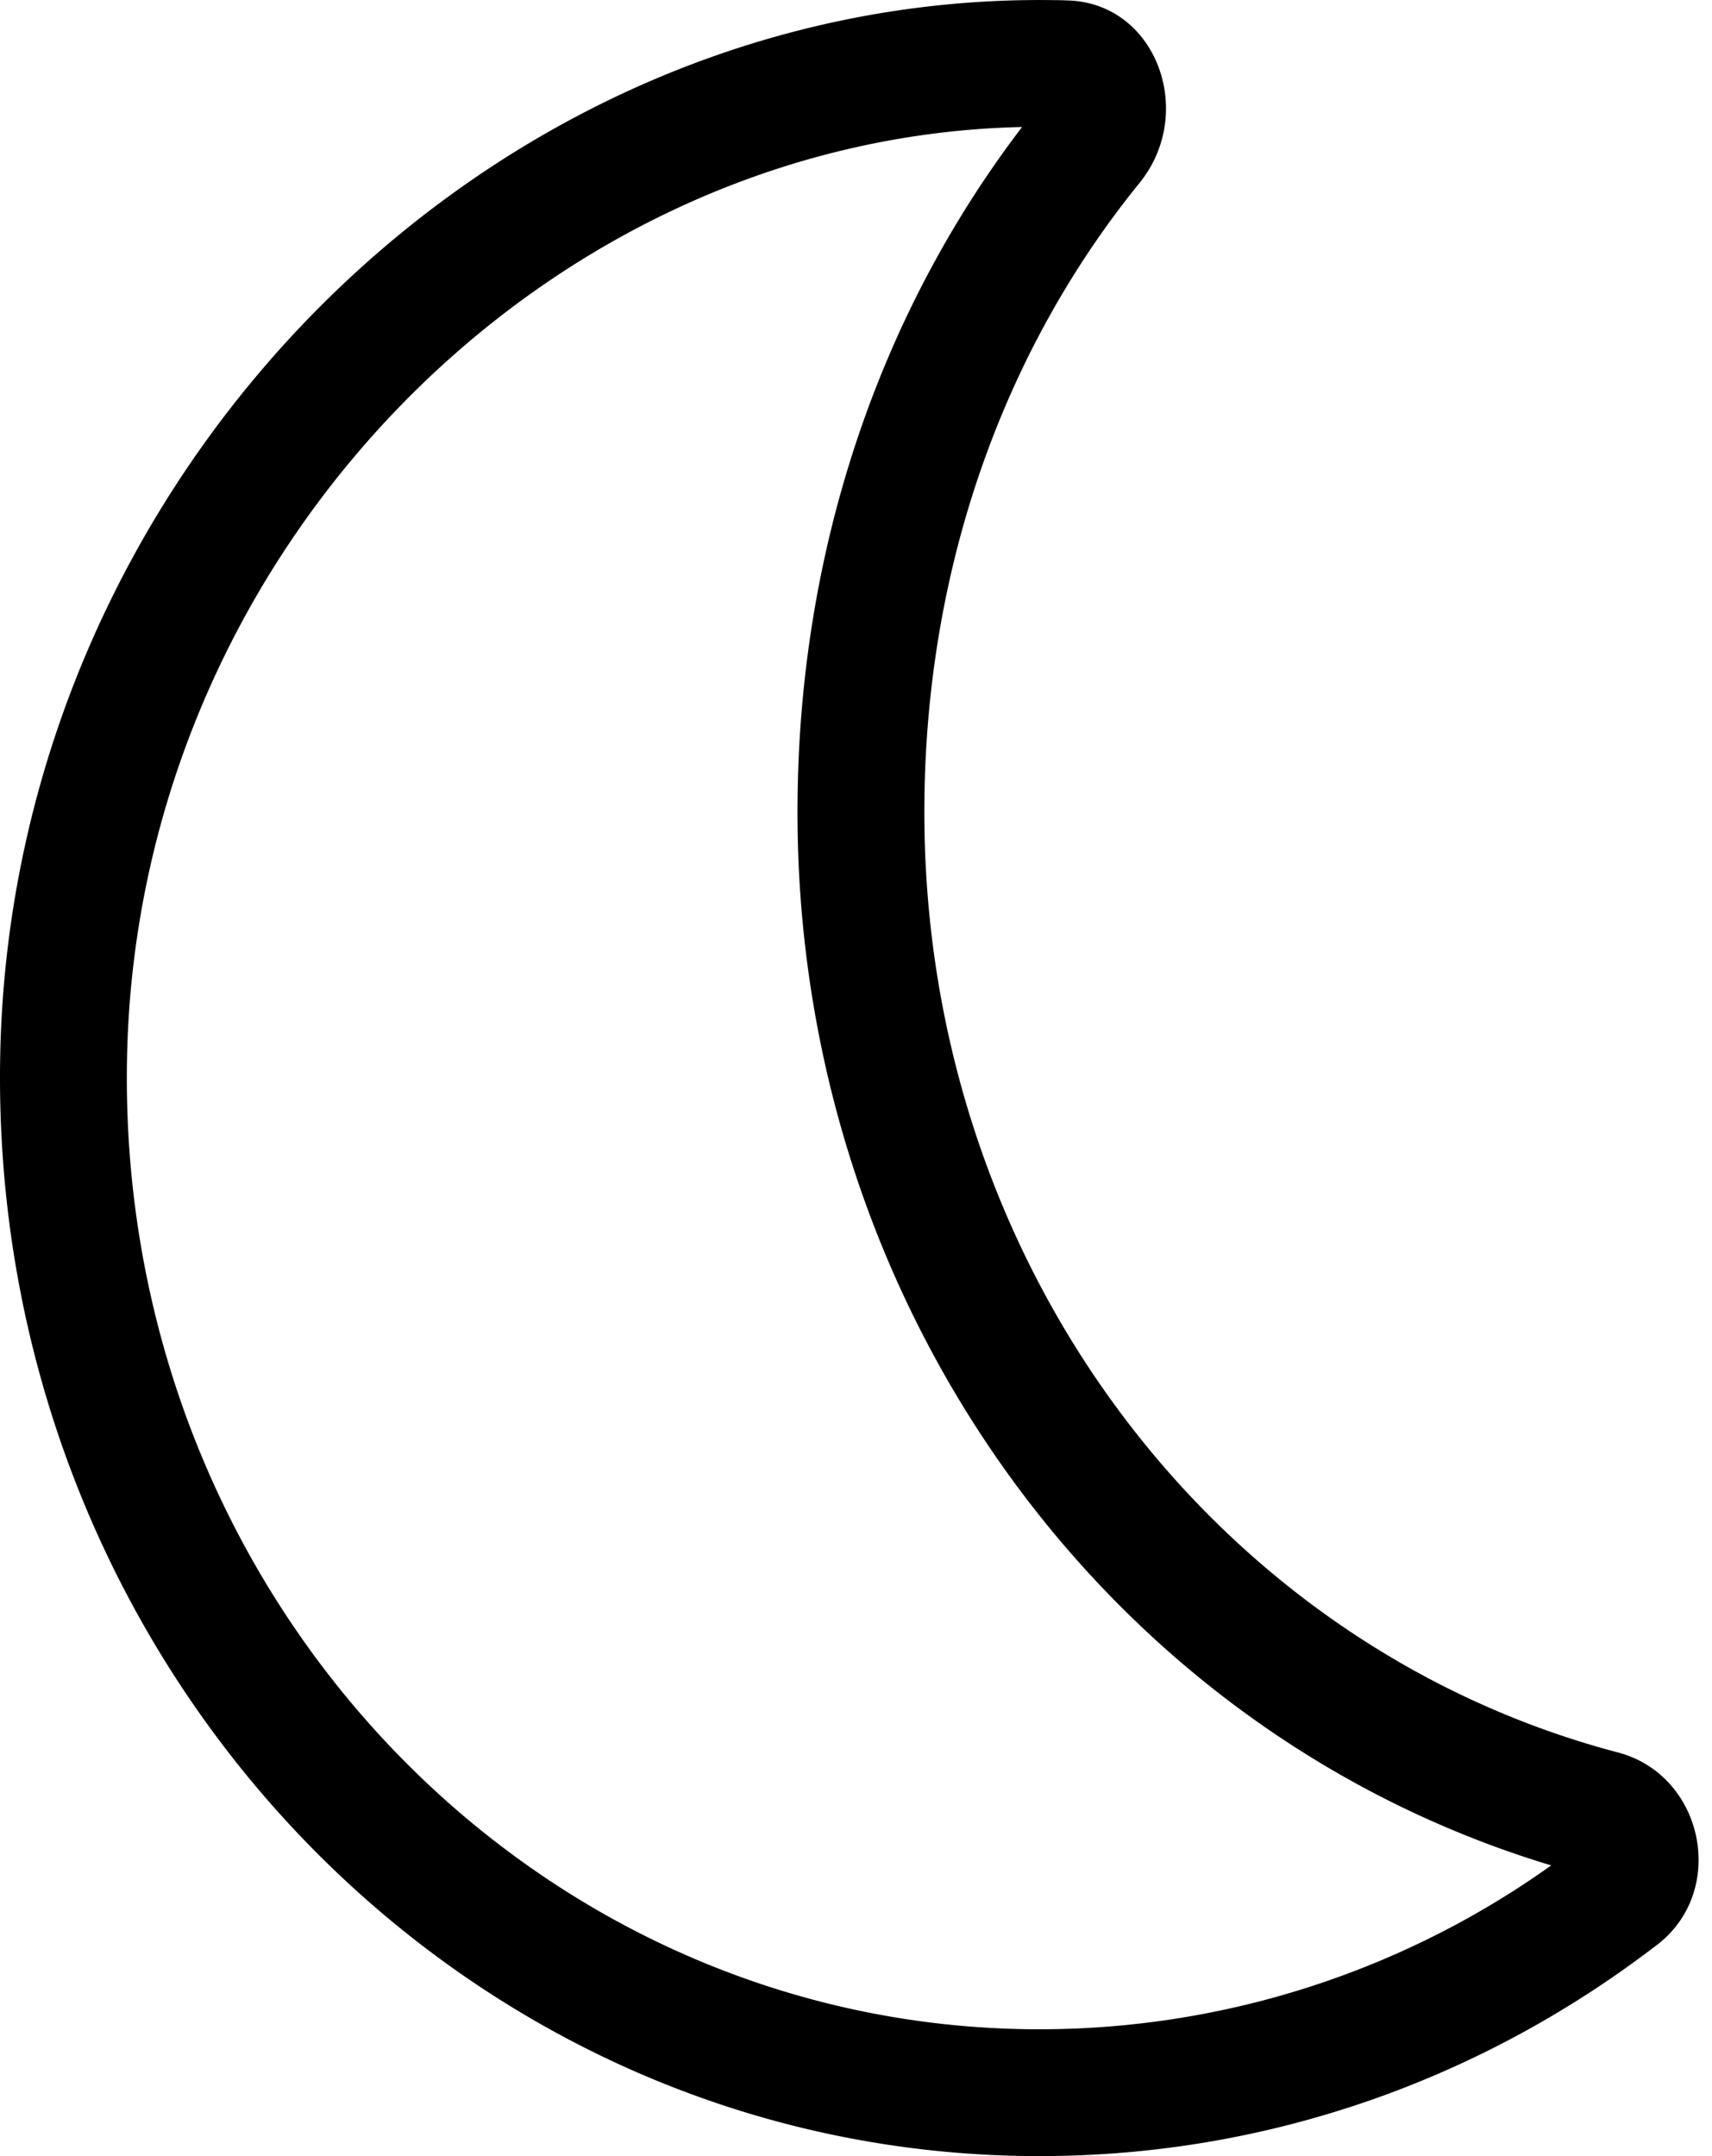 <svg xmlns="http://www.w3.org/2000/svg" viewBox="0 0 27 34"><path fill-rule="evenodd" d="M16.119 2.003C8.628 2.164 2.171 8.678 2.004 16.66 1.824 25.172 8.406 32 16.392 32a13.89 13.89 0 0 0 8.072-2.584c-6.992-2.107-11.887-8.815-11.887-16.608 0-4.06 1.264-7.823 3.542-10.805zm10.015 28.665C23.411 32.762 20.043 34 16.392 34 7.217 34-.197 26.182.004 16.618.196 7.436 7.765-.125 16.619.002c.071 0 .145.002.216.005 1.4.036 2.037 1.768 1.136 2.878-2.162 2.664-3.393 6.125-3.393 9.923 0 7.14 4.59 13.156 10.939 14.827 1.349.355 1.735 2.174.618 3.033z"/></svg>